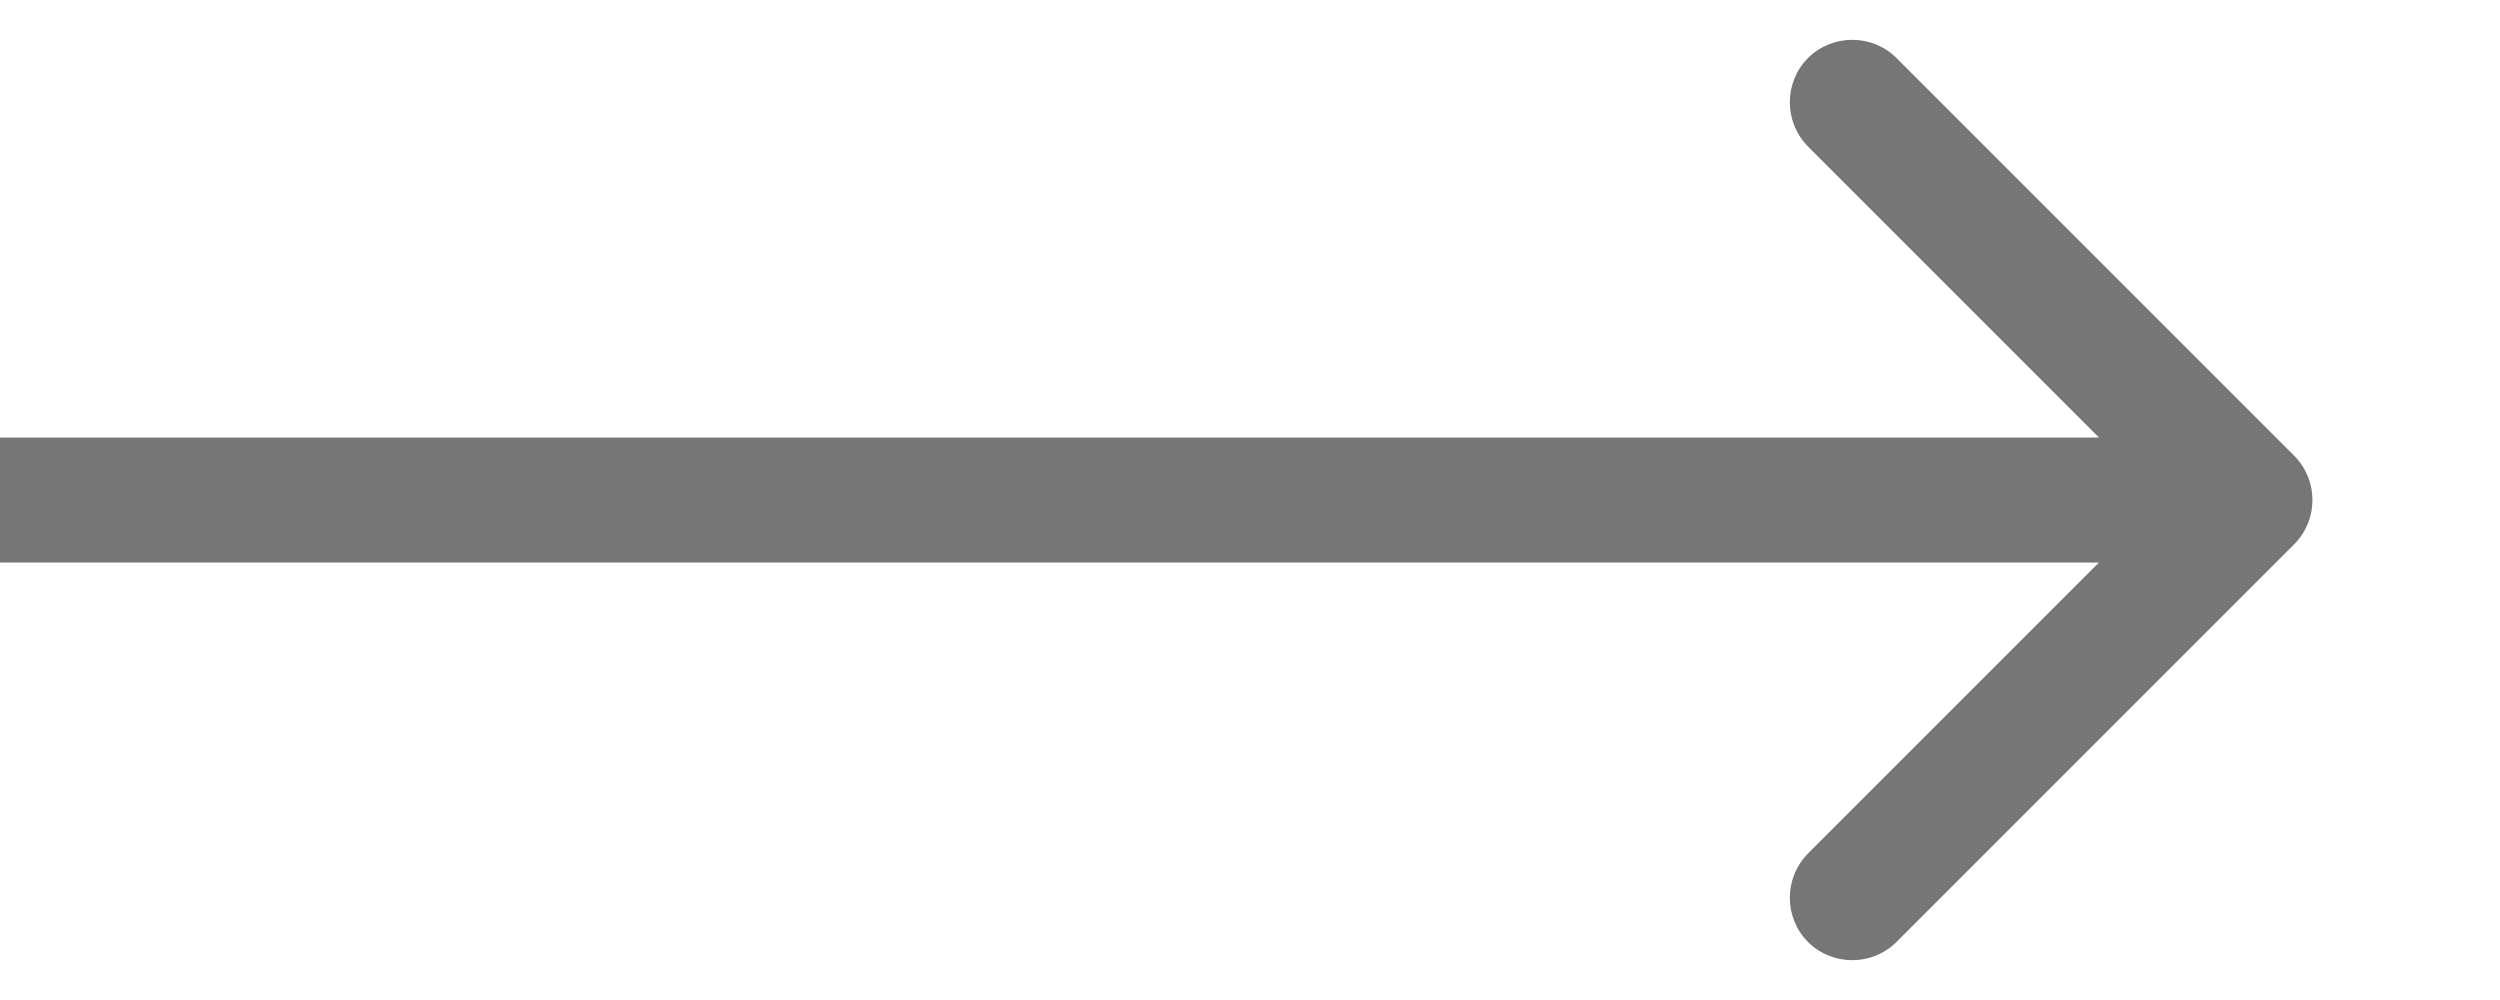 <svg xmlns="http://www.w3.org/2000/svg" width="10" height="4" viewBox="0 0 10 4" fill="none">
    <path d="M9.177 2.177C9.274 2.079 9.274 1.921 9.177 1.823L7.586 0.232C7.488 0.135 7.33 0.135 7.232 0.232C7.135 0.33 7.135 0.488 7.232 0.586L8.646 2L7.232 3.414C7.135 3.512 7.135 3.67 7.232 3.768C7.33 3.865 7.488 3.865 7.586 3.768L9.177 2.177ZM0 2.25L9 2.25V1.75L0 1.75L0 2.25Z" fill="#767676"/>
</svg>